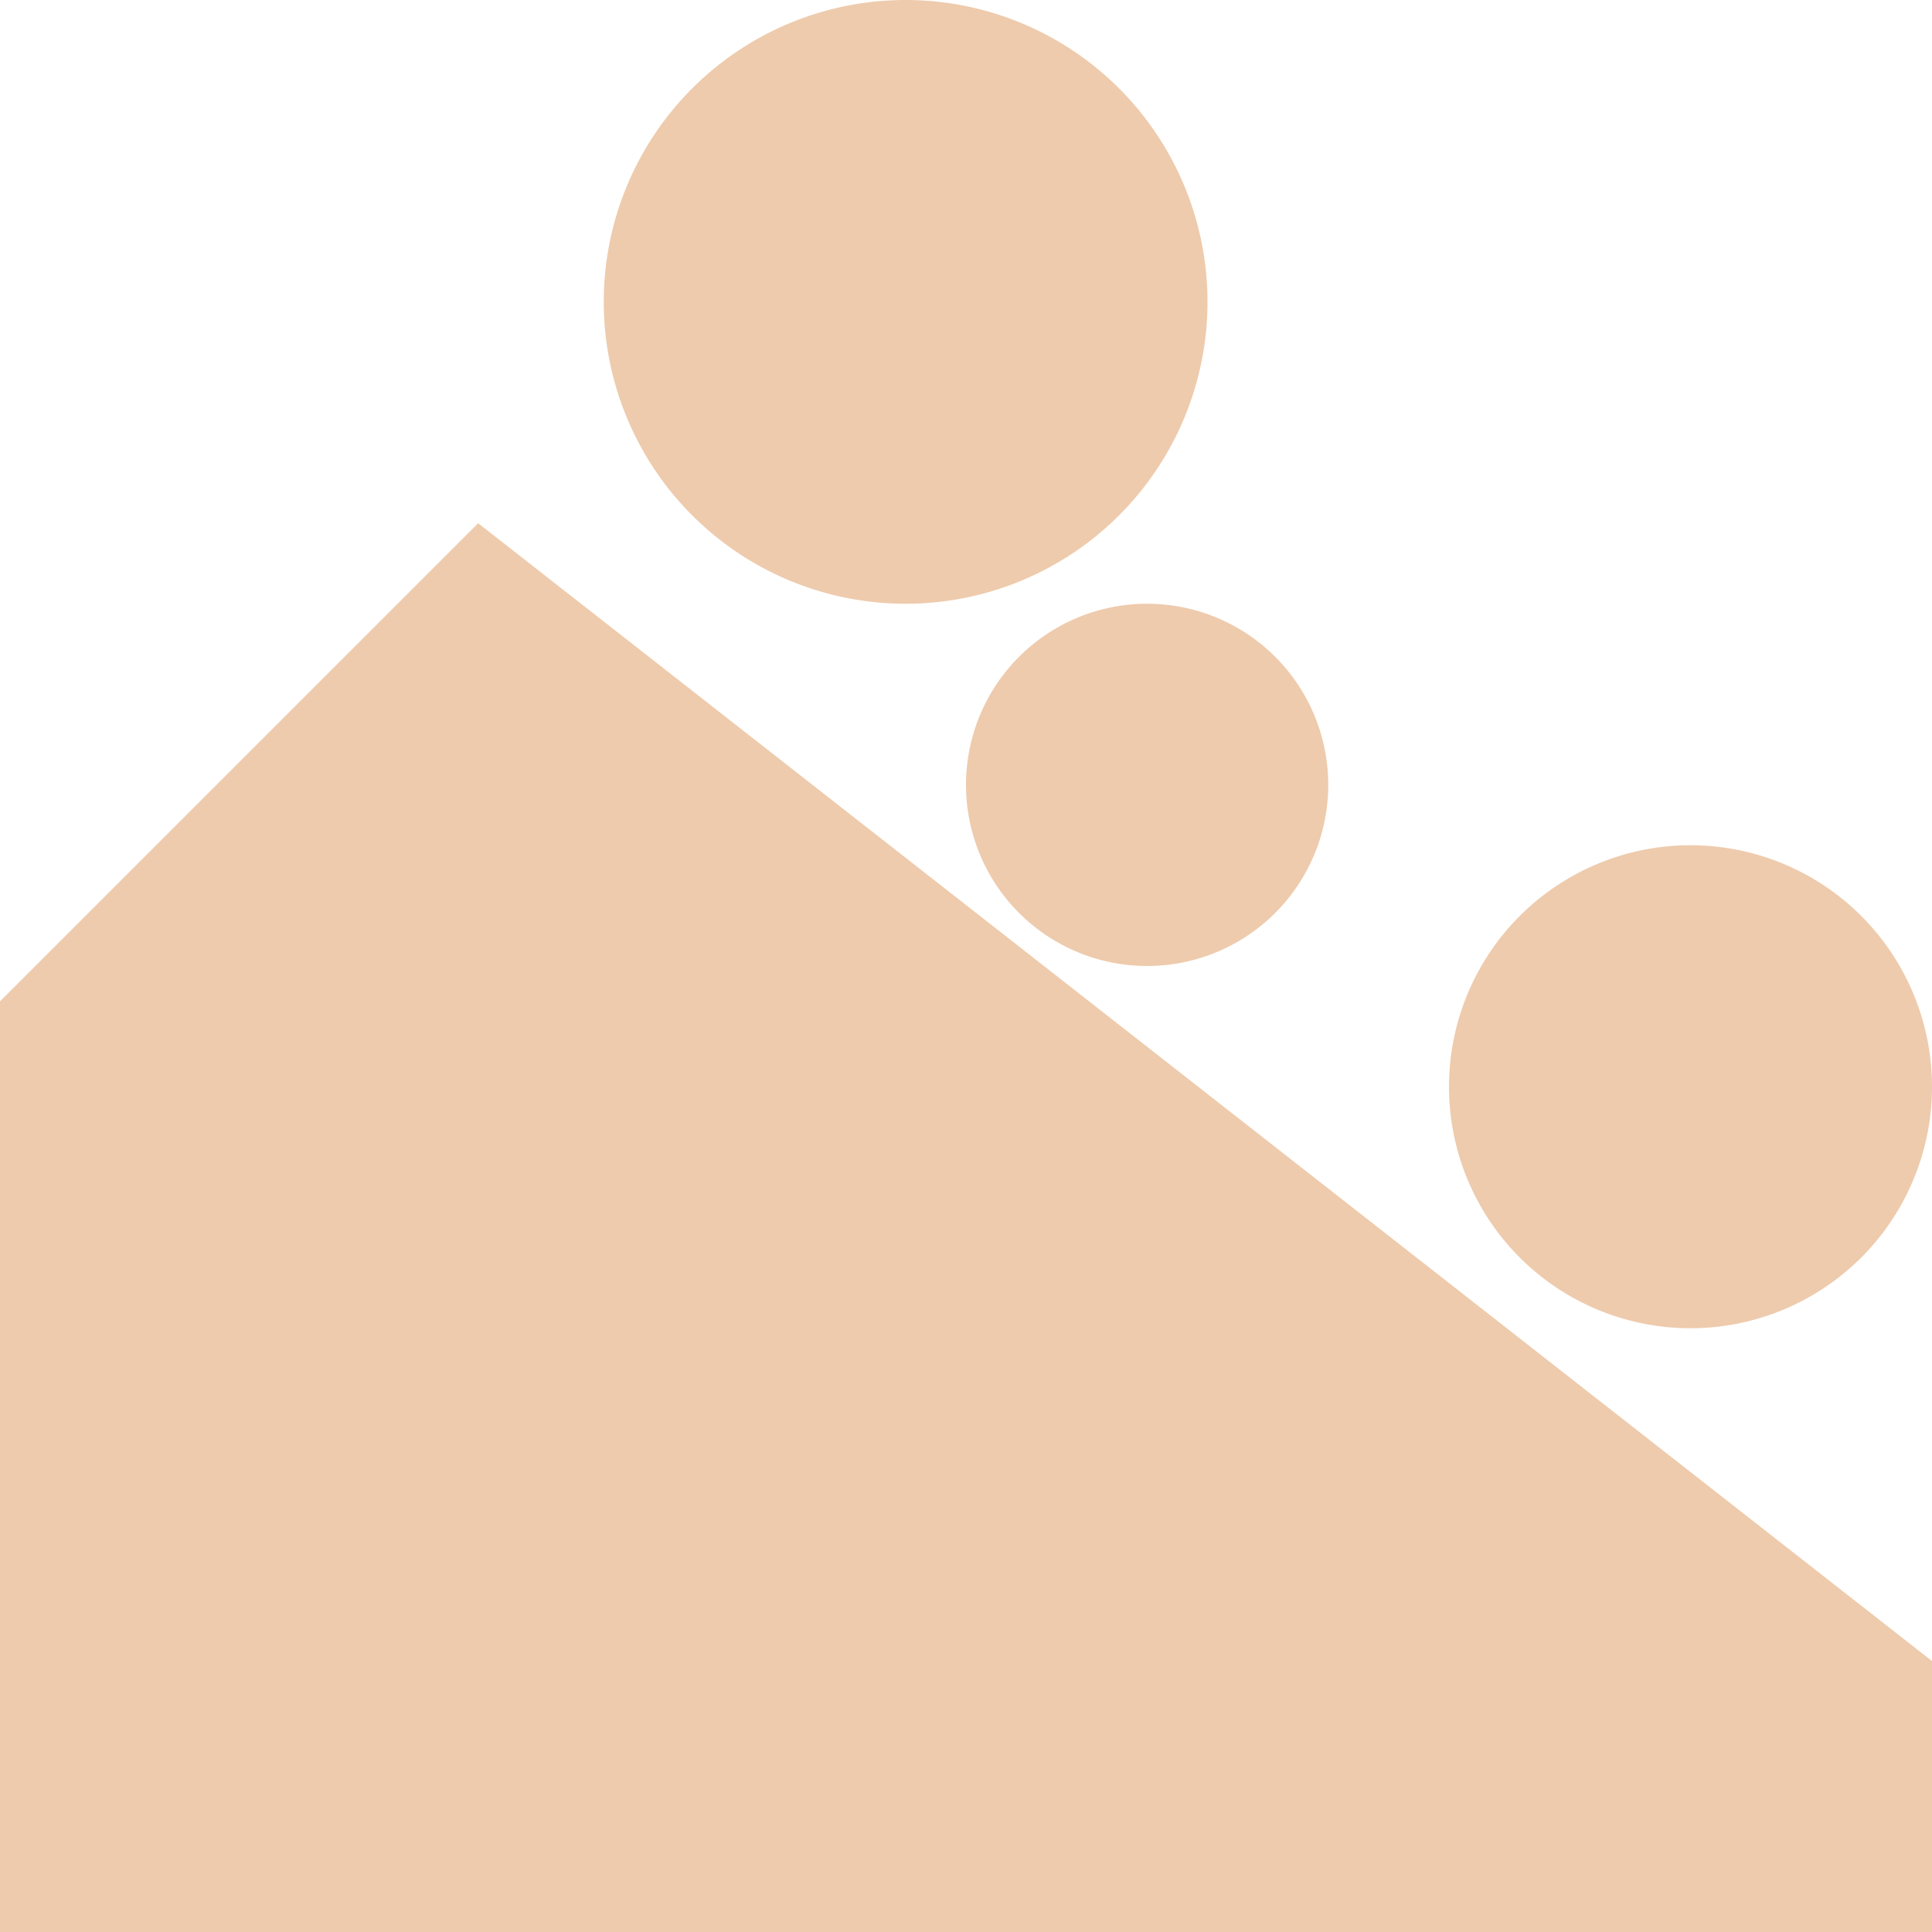 <svg xmlns="http://www.w3.org/2000/svg" width="16" height="16" fill="#EECBAD" class="qi-2159" viewBox="0 0 16 16">
  <path d="M16 13.756 3.96 4.333 0 8.293V16h16v-2.244ZM10 2.5a2.5 2.5 0 1 1-5 0 2.5 2.5 0 0 1 5 0Z"/>
  <path d="M11 6.5a1.5 1.5 0 1 1-3 0 1.5 1.5 0 0 1 3 0Zm3 4.5a2 2 0 1 0 0-4 2 2 0 0 0 0 4Z"/>
</svg>